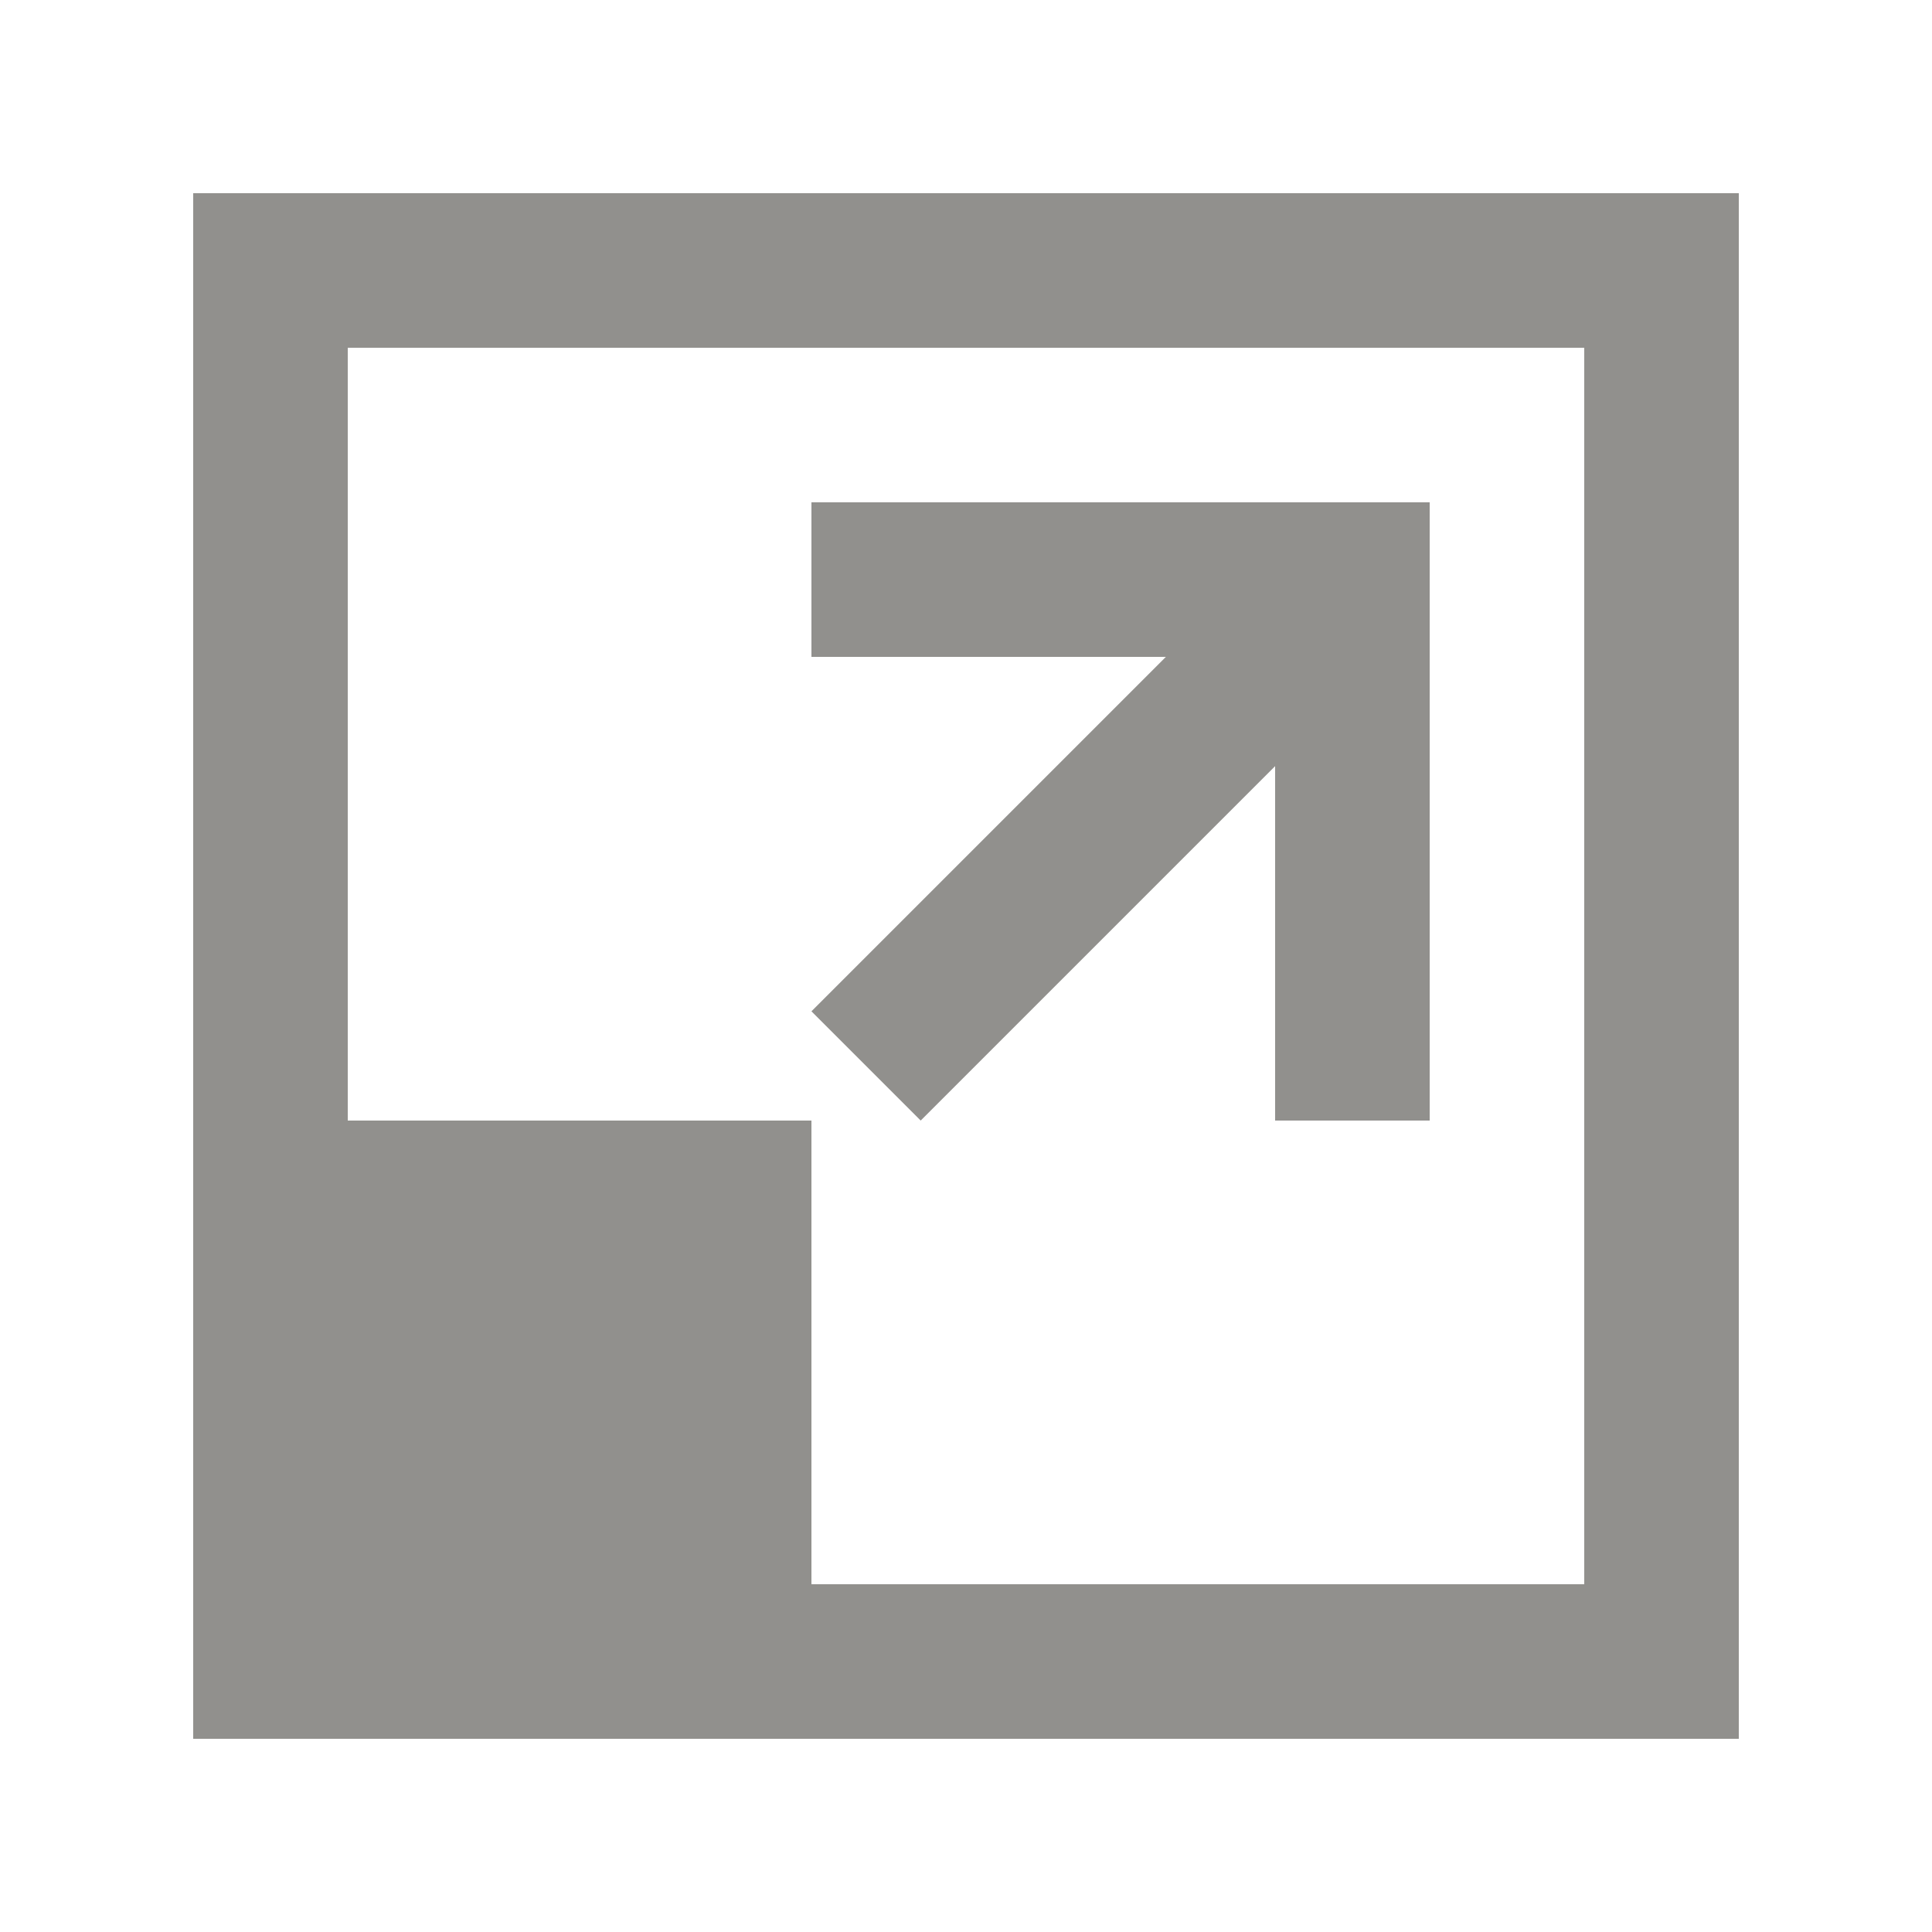 <!-- Generated by IcoMoon.io -->
<svg version="1.1" xmlns="http://www.w3.org/2000/svg" width="40" height="40" viewBox="0 0 40 40">
<title>mp-arrow_corner-1</title>
<path fill="#91908d" d="M16.8 20.938l7.338-7.338h-7.338v-3.2h12.8v12.8h-3.2v-7.338l-7.338 7.338-2.262-2.262zM7.2 7.2h25.6v25.6h-16v-9.6h-9.6v-16zM4 36h32v-32h-32v32z"></path>
</svg>
